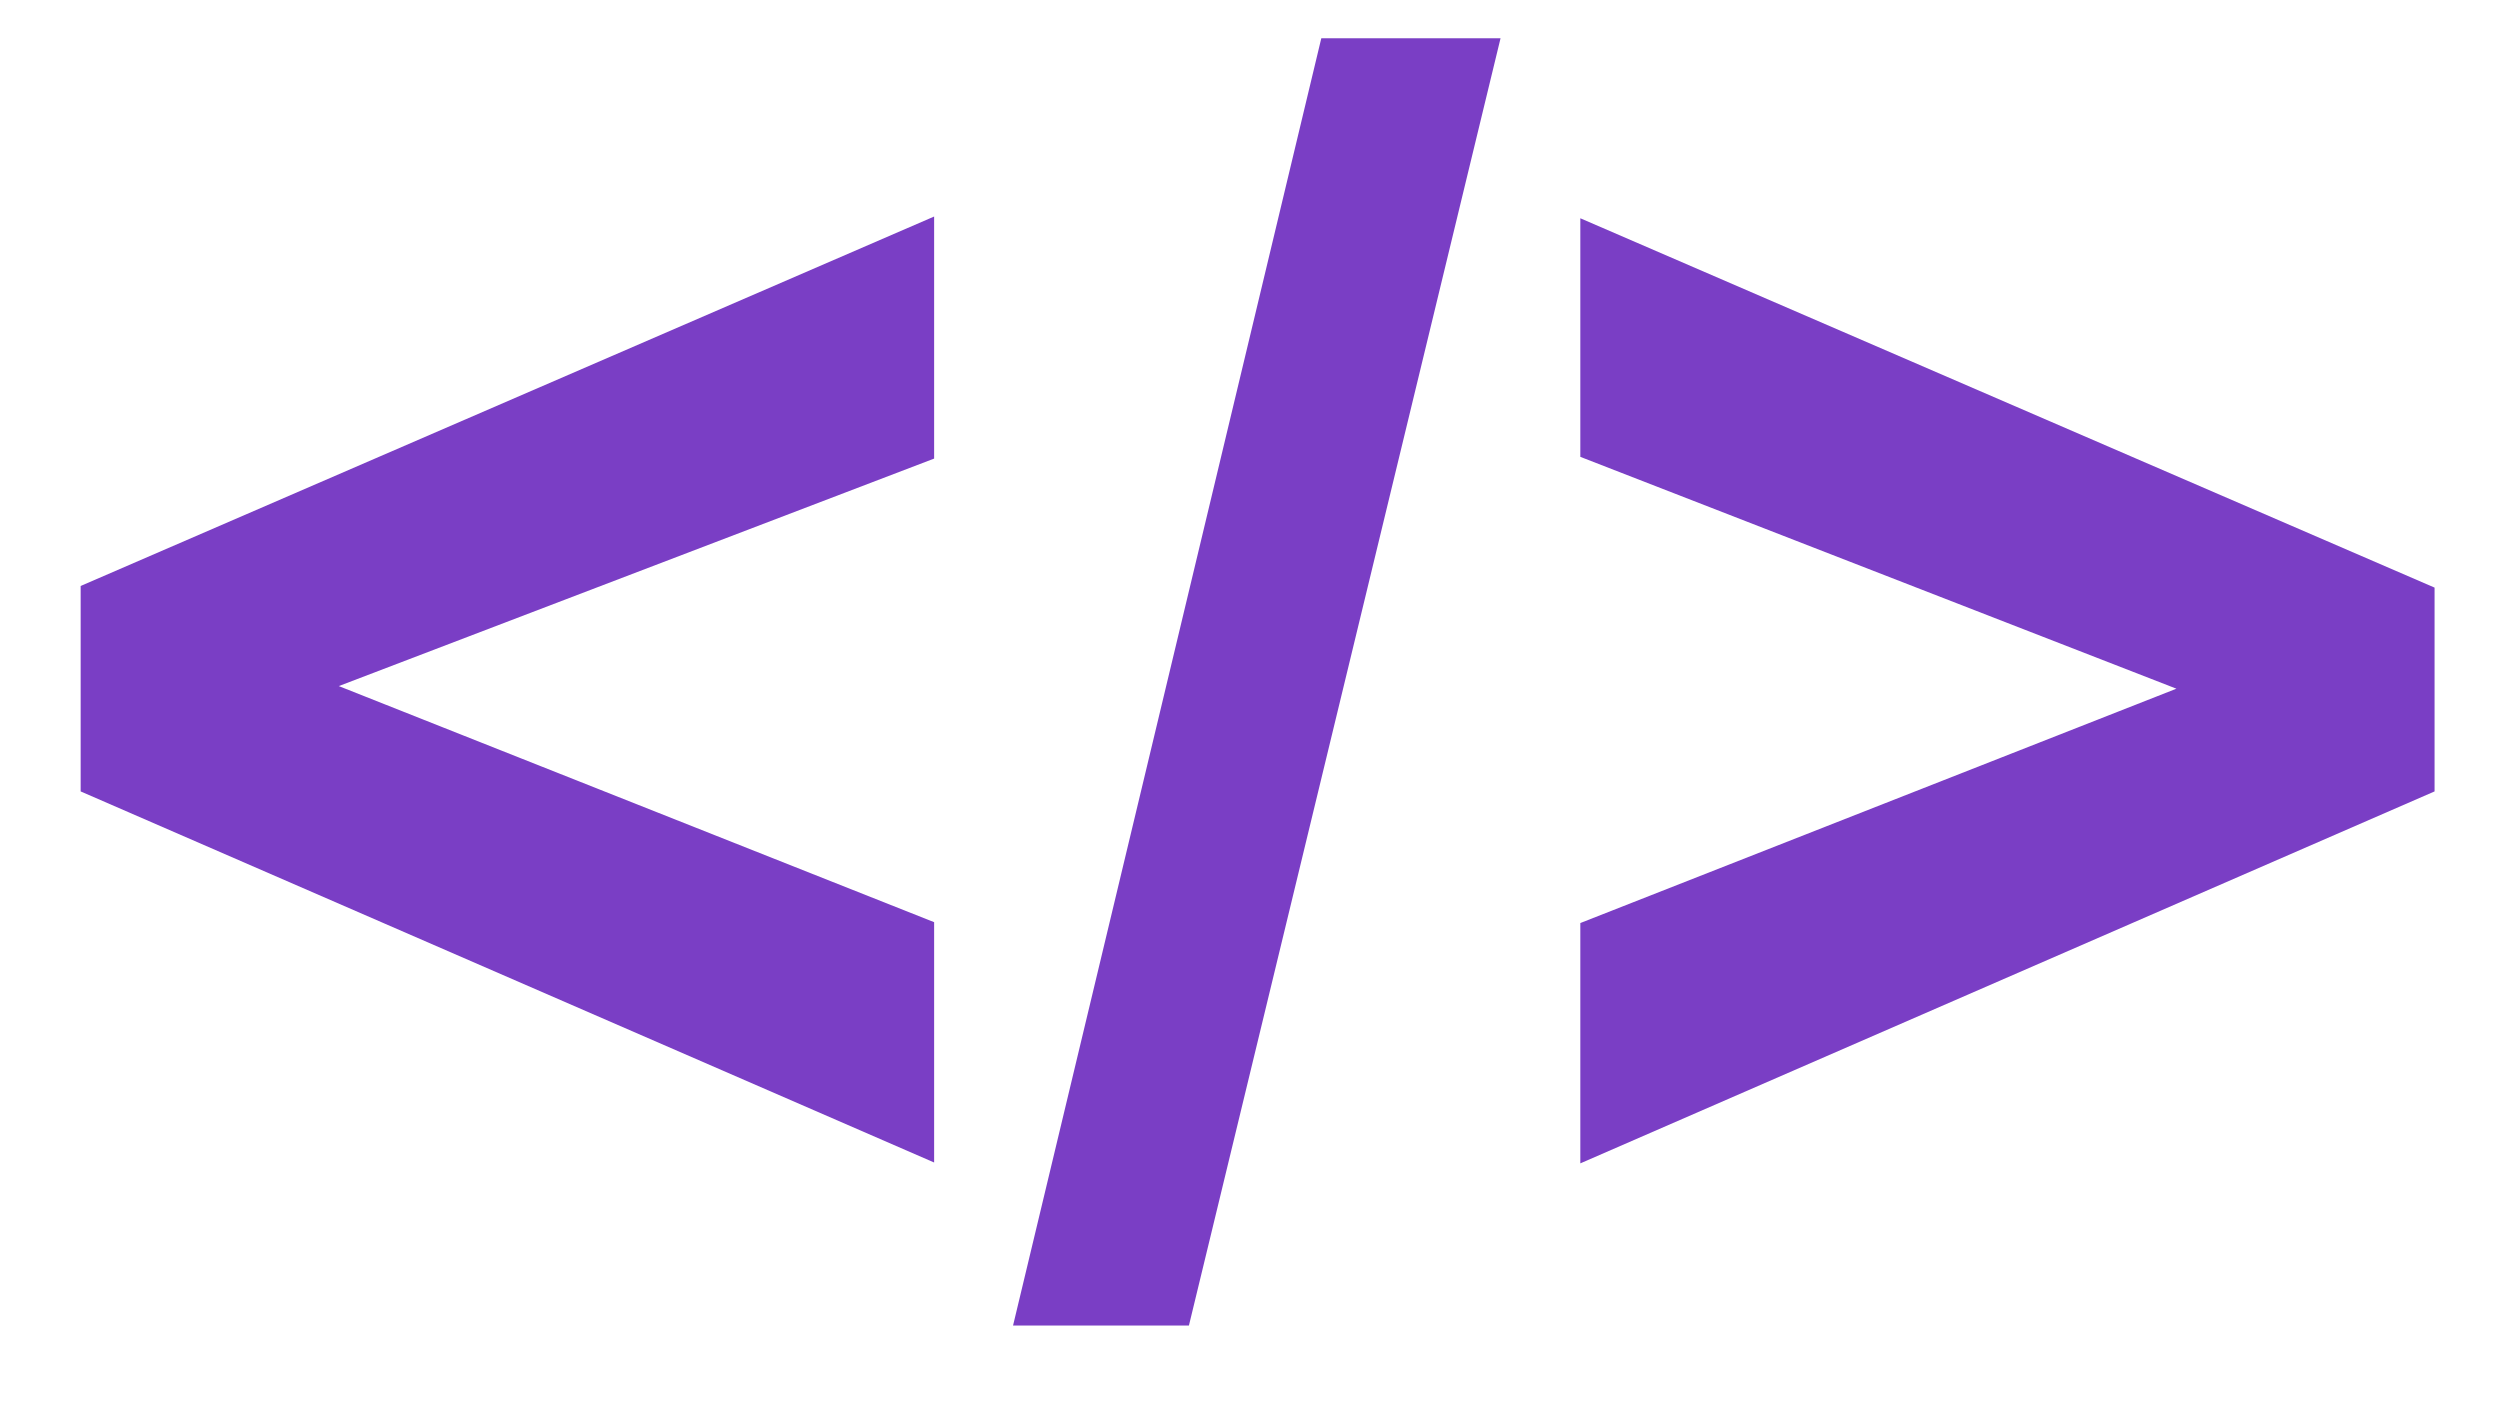 <svg width="23" height="13" viewBox="0 0 23 13" fill="none" xmlns="http://www.w3.org/2000/svg">
<path d="M8.594 10.695L0.742 7.281V5.391L8.594 1.992V4.219L3.117 6.312L8.594 8.484V10.695ZM9.32 12.195L12.156 0.352H13.805L10.938 12.195H9.32ZM14.539 10.703V8.492L20.023 6.336L14.539 4.203V2.008L22.398 5.406V7.281L14.539 10.703Z" fill="#7A3EC5"/>
</svg>
